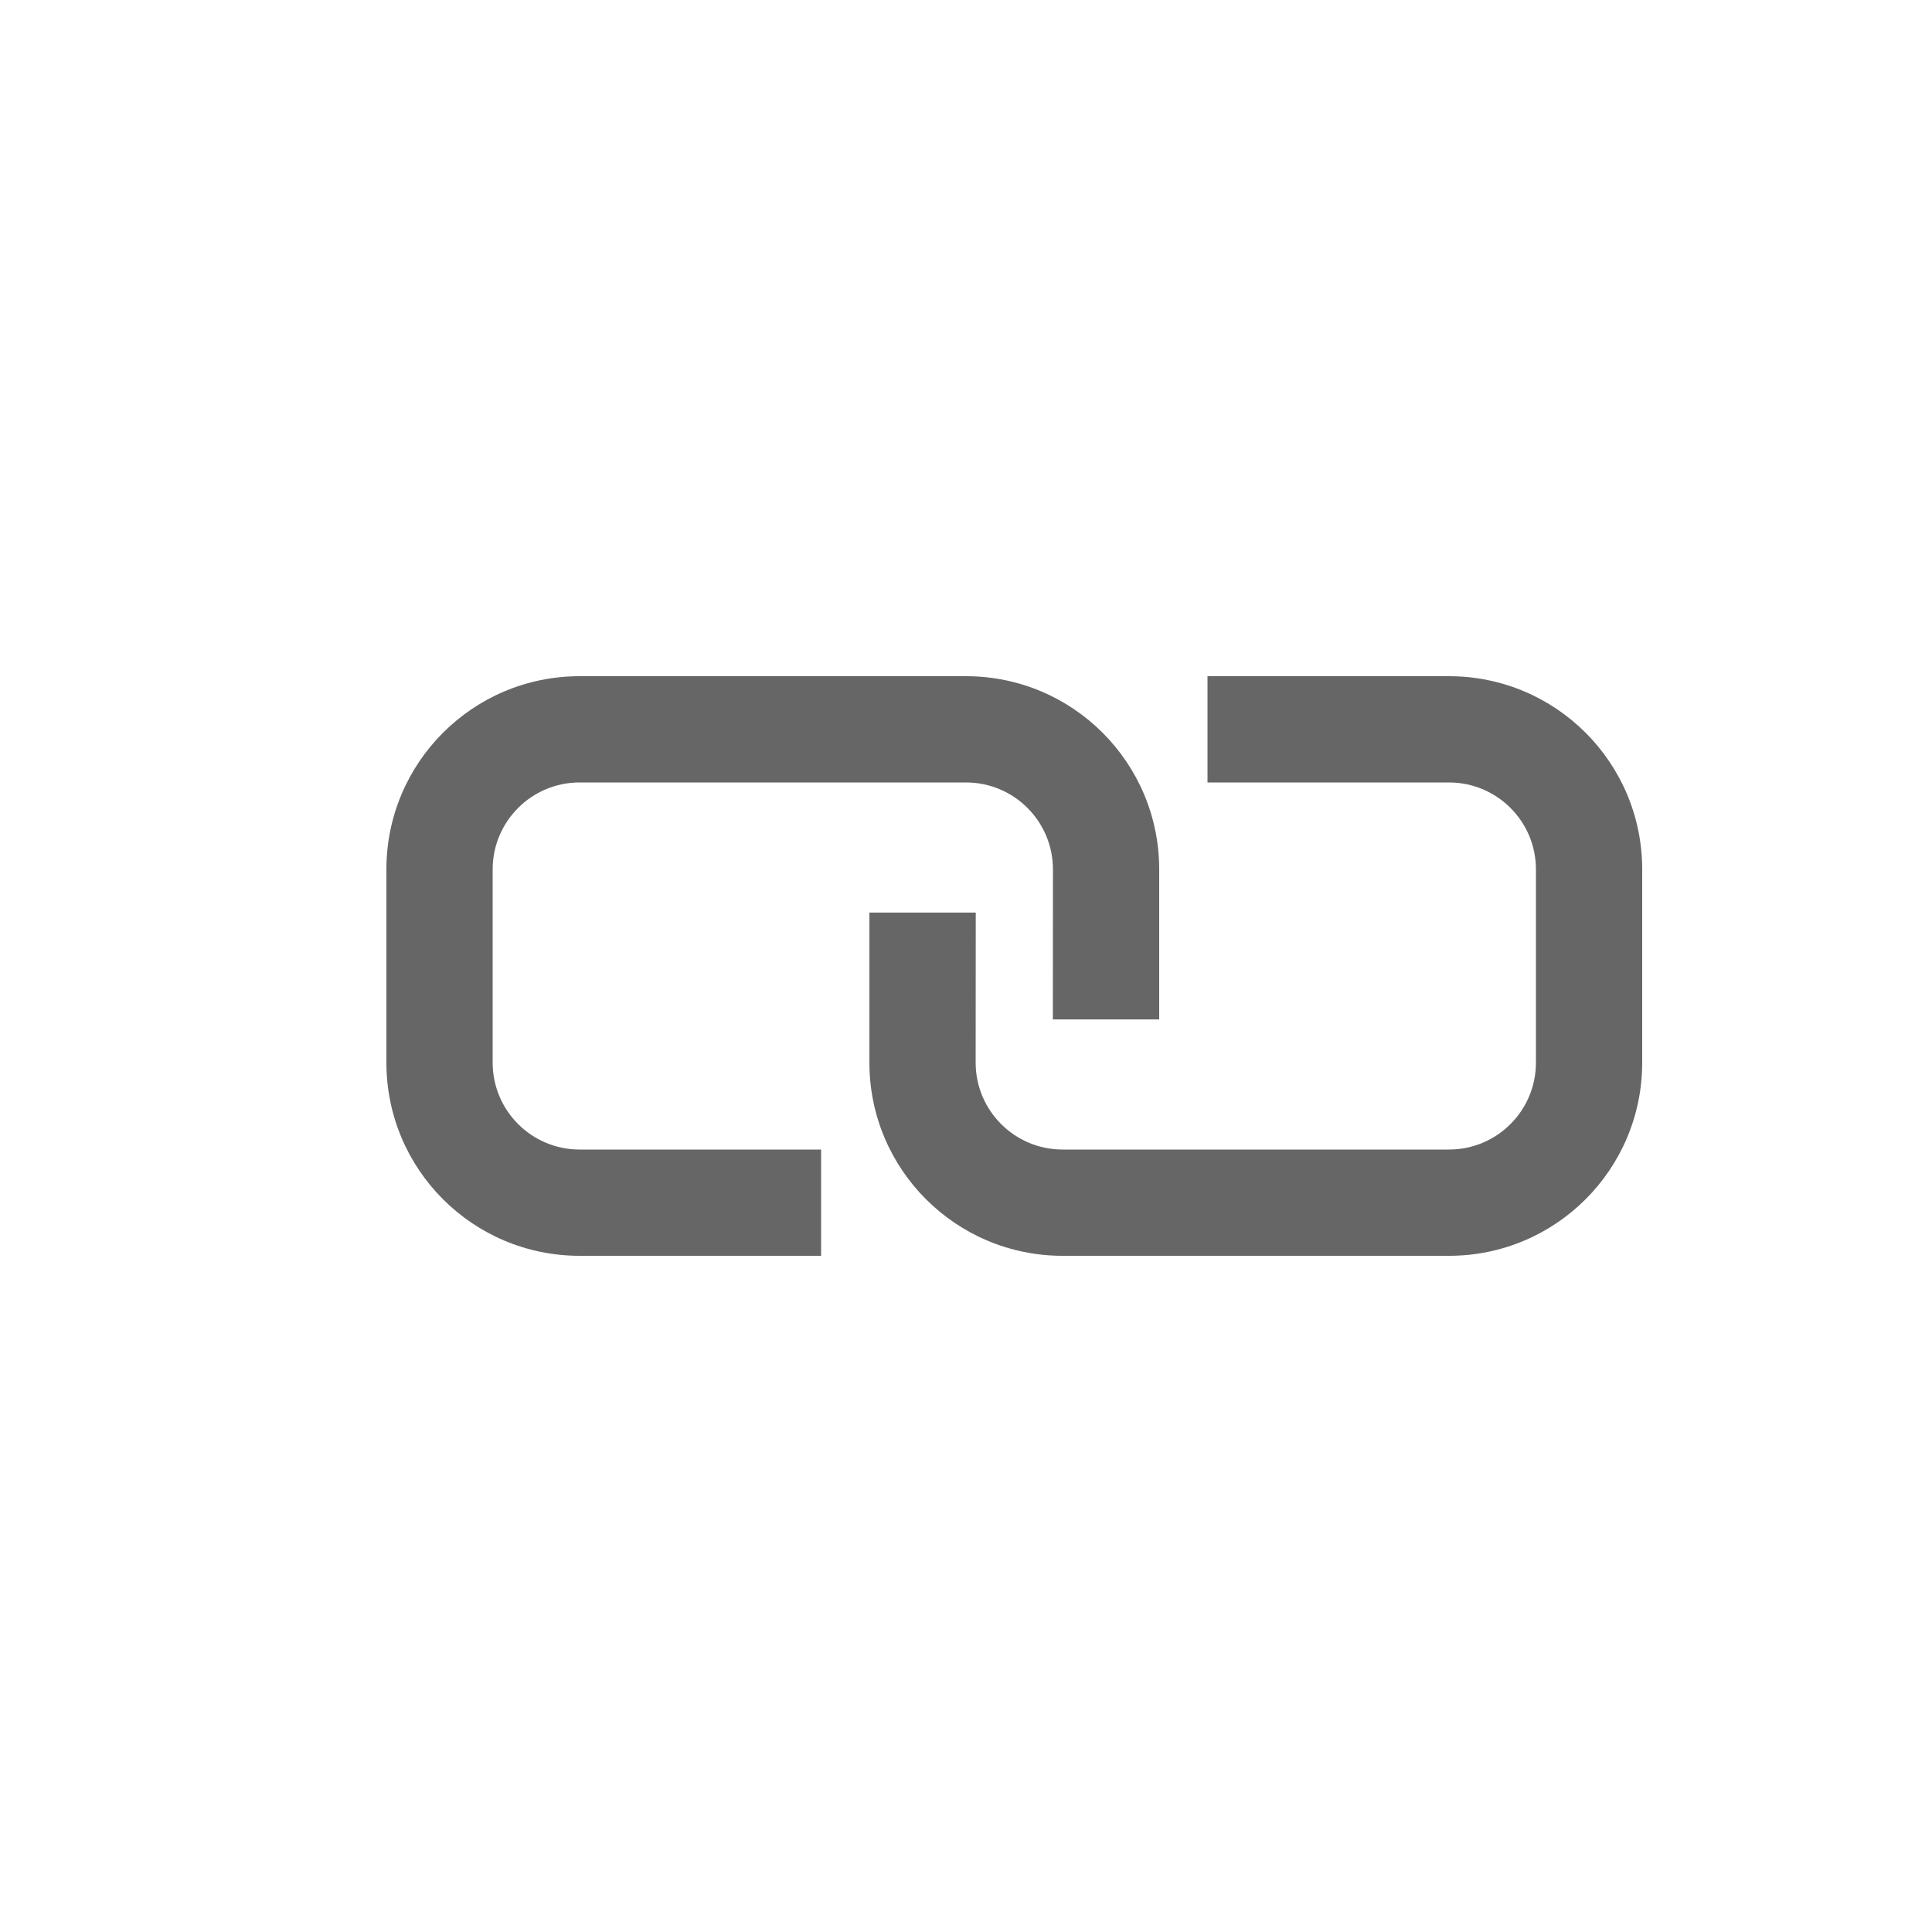 <svg version="1.1" id="图层_1" xmlns="http://www.w3.org/2000/svg" xmlns:xlink="http://www.w3.org/1999/xlink" x="0px" y="0px" viewBox="0 0 20 20" style="enable-background:new 0 0 20 20" xml:space="preserve"> <g id="超链接-1"> <path id="形状结合" style="fill:#666" d="M10,7c1.105,0,2,0.895,2,2v1.553h-1.101L10.9,9c0-0.497-0.403-0.9-0.9-0.9H6
		C5.503,8.1,5.1,8.503,5.1,9v2c0,0.497,0.403,0.9,0.9,0.9h2.5V13H6c-1.105,0-2-0.895-2-2V9c0-1.105,0.895-2,2-2H10z M15,7
		c1.105,0,2,0.895,2,2v2c0,1.105-0.895,2-2,2h-4c-1.105,0-2-0.895-2-2V9.447h1.101L10.1,11c0,0.497,0.403,0.9,0.9,0.9h4
		c0.497,0,0.9-0.403,0.9-0.9V9c0-0.497-0.403-0.9-0.9-0.9h-2.5V7H15z"></path> </g> </svg>
